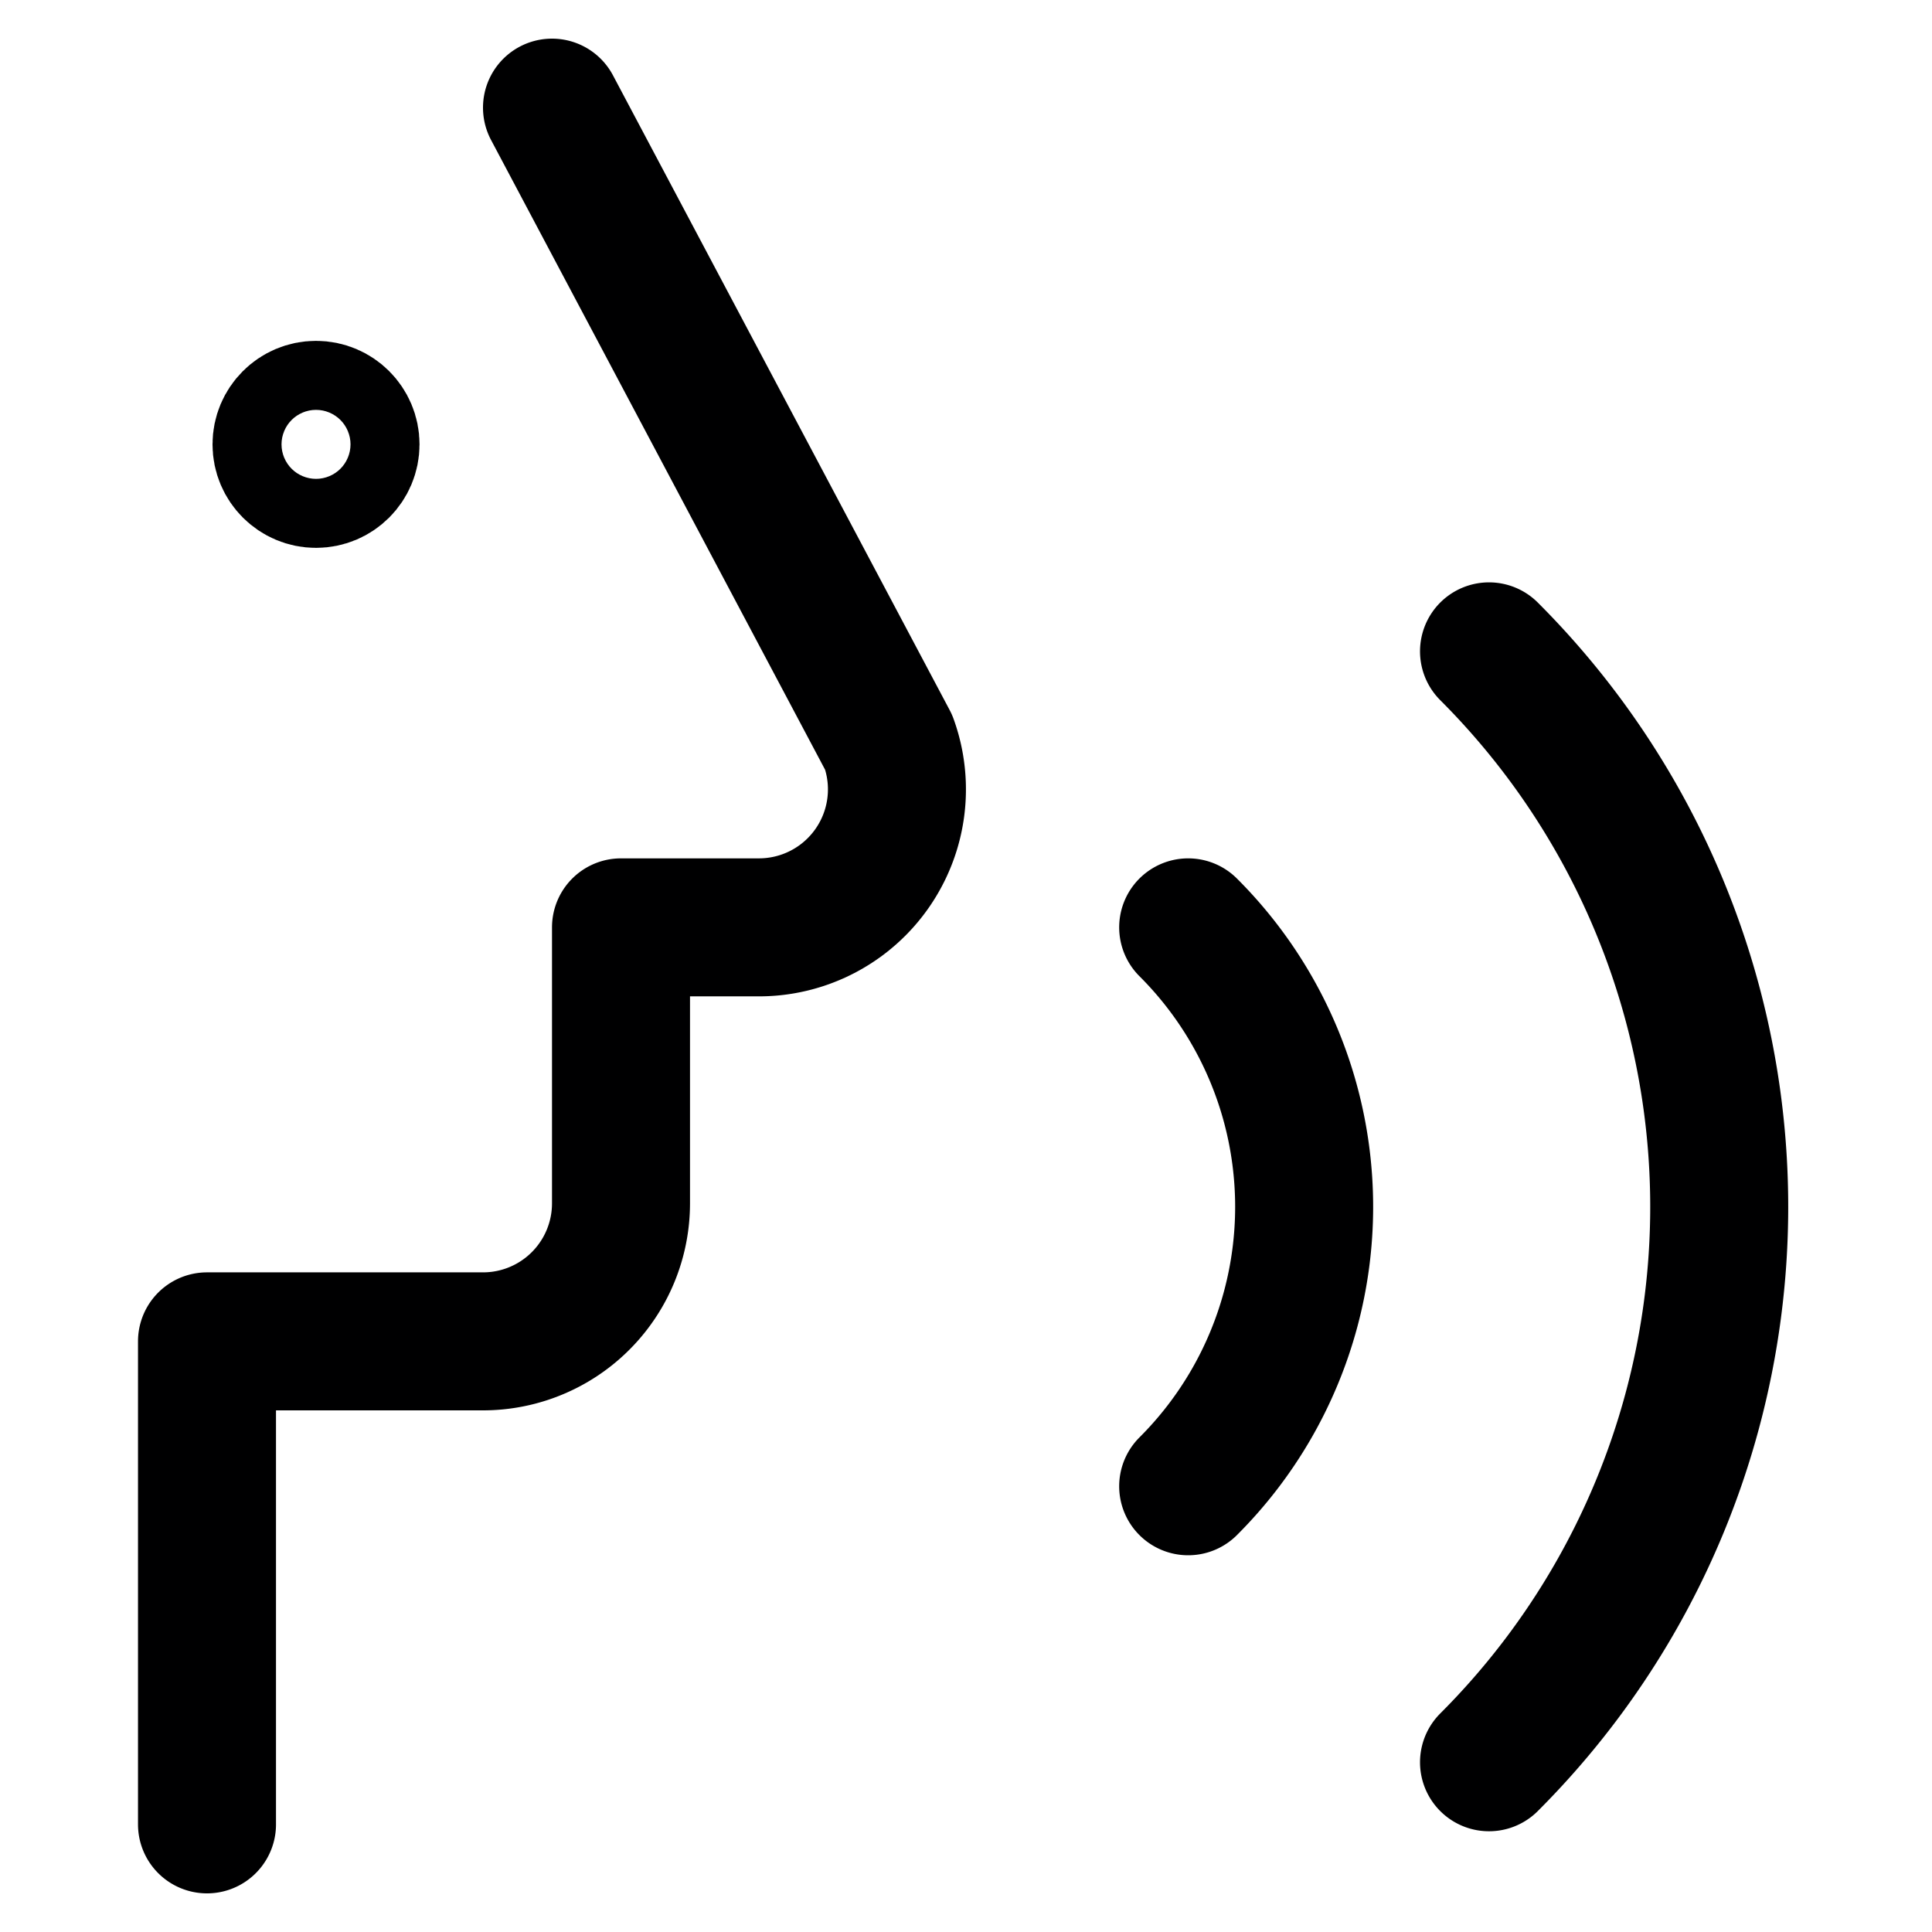 <svg xmlns="http://www.w3.org/2000/svg" viewBox="0 0 14 14">
  <g>
    <path d="M4,.78l2.44,4.6a1,1,0,0,1-.94,1.34h-1v2a1,1,0,0,1-1,1h-2v3.5" style="fill: none;stroke: #000001;stroke-linecap: round;stroke-linejoin: round"/>
    <circle cx="2.29" cy="3.22" r="0.25" style="fill: none;stroke: #000001;stroke-linecap: round;stroke-linejoin: round"/>
    <path d="M8.61,6.72a2.86,2.86,0,0,1,0,4.05" style="fill: none;stroke: #000001;stroke-linecap: round;stroke-linejoin: round"/>
    <path d="M10.79,4.72a5.69,5.69,0,0,1,0,8.05" style="fill: none;stroke: #000001;stroke-linecap: round;stroke-linejoin: round"/>
  </g>
</svg>
